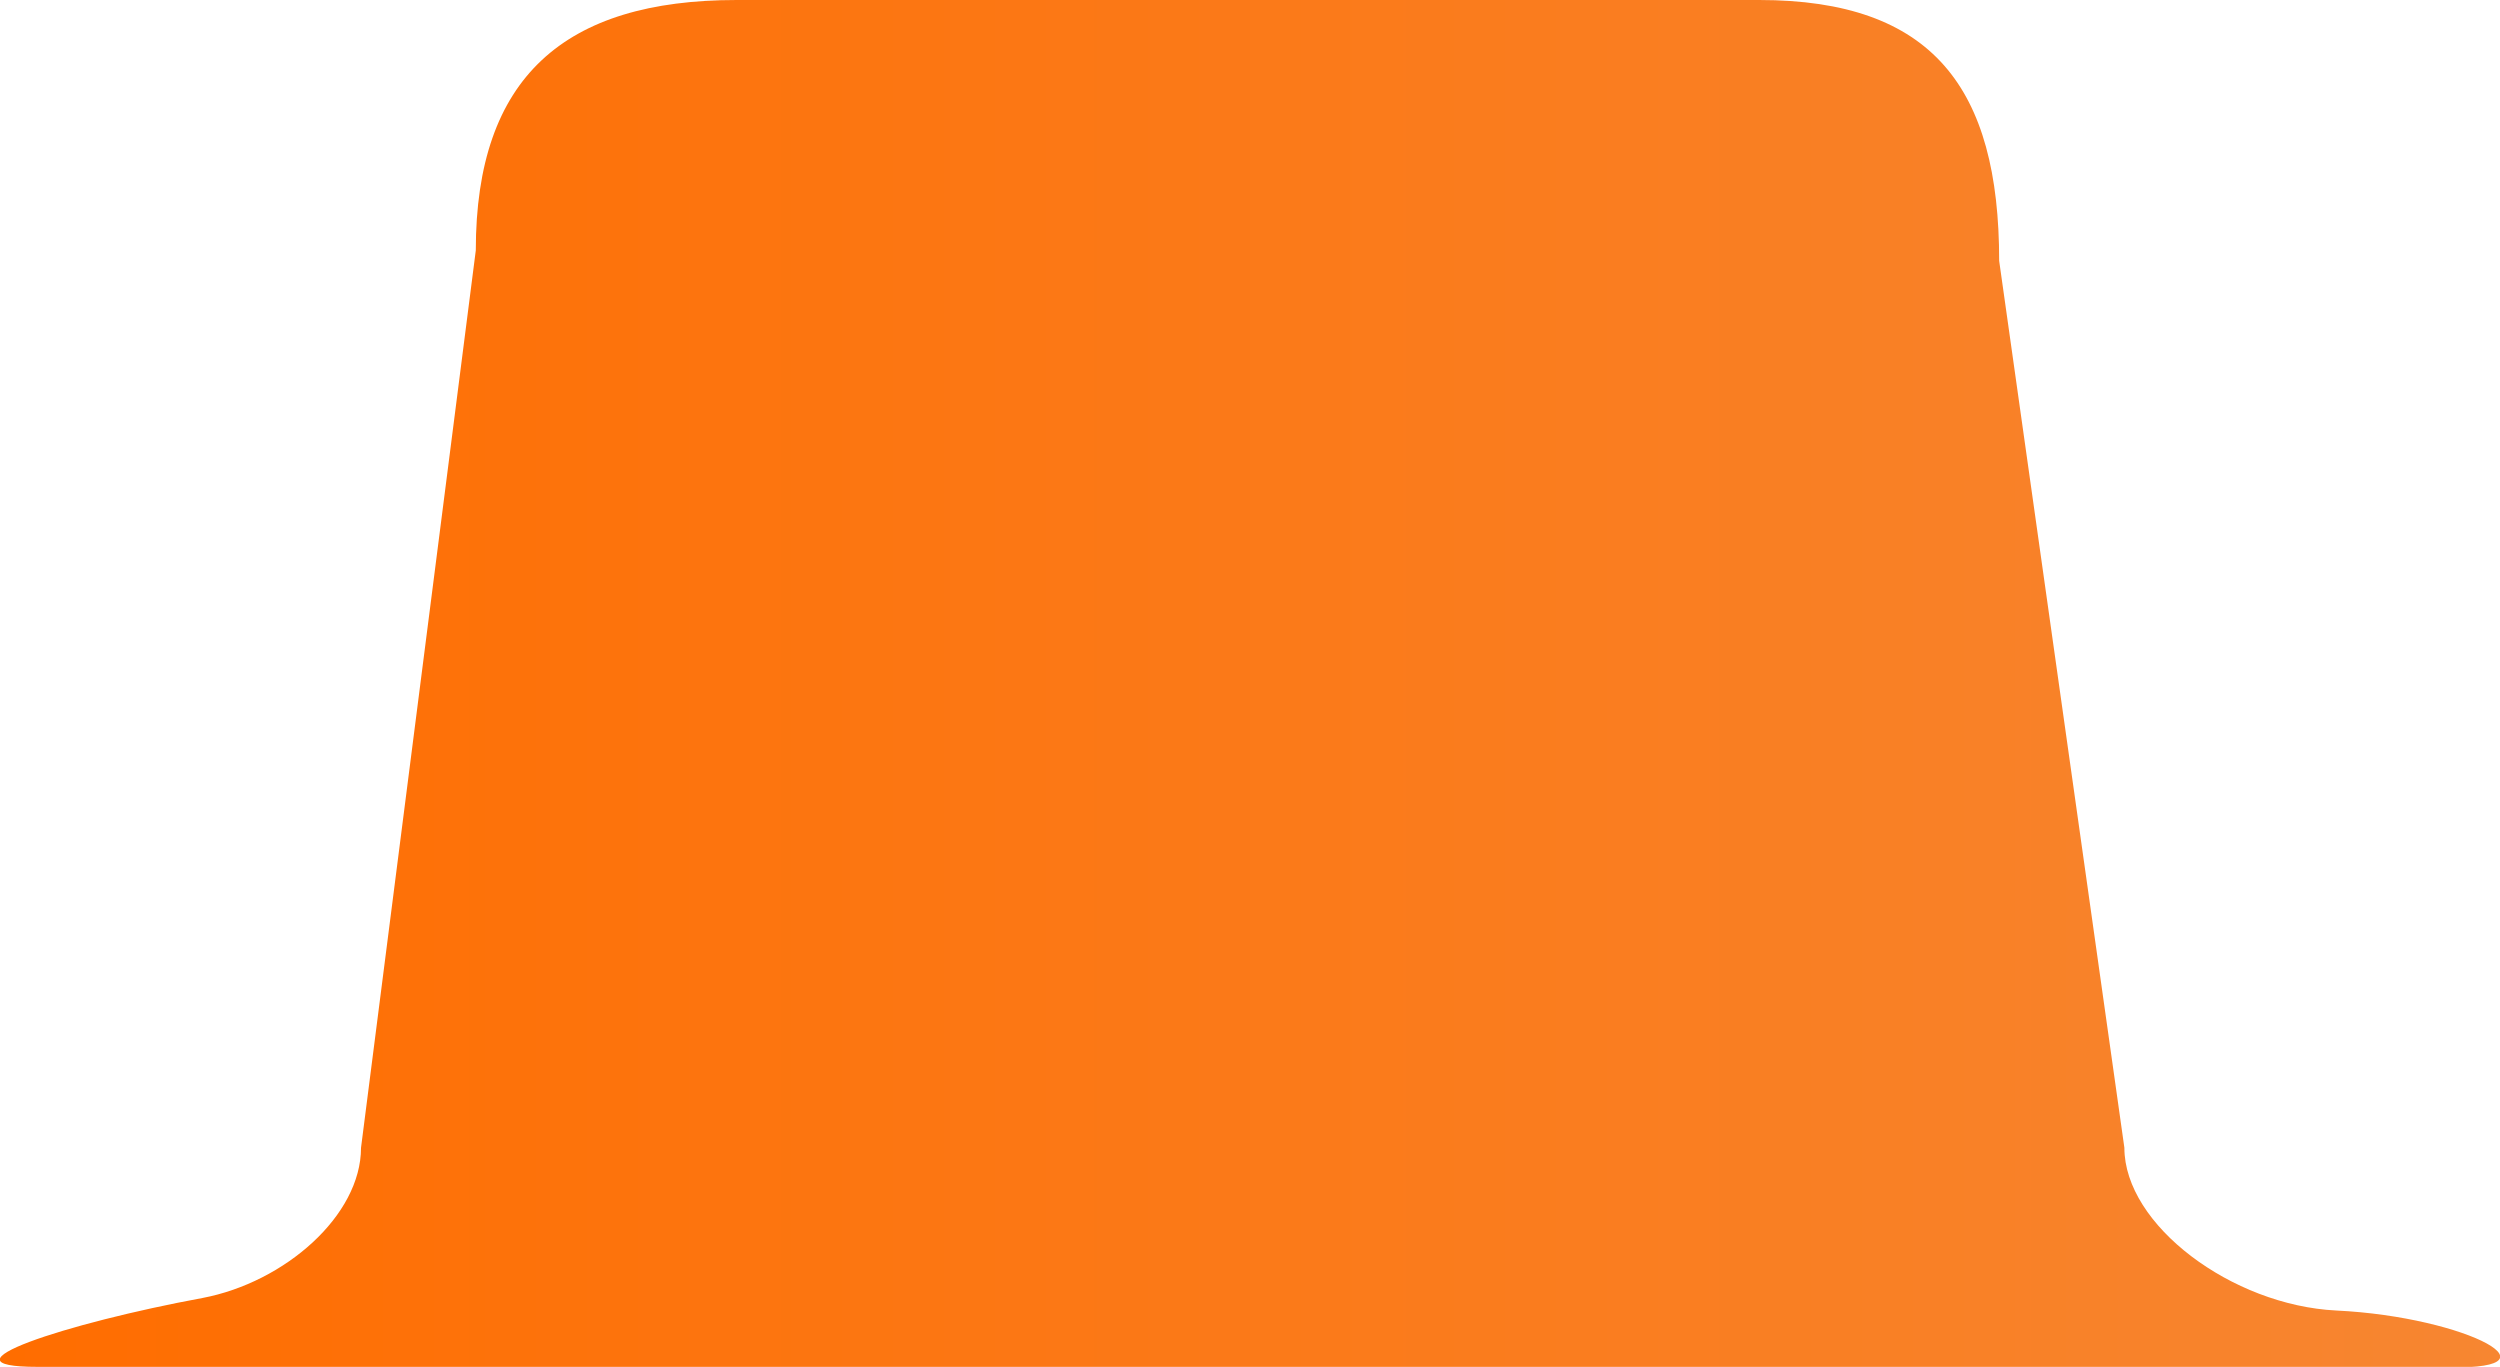 <?xml version="1.0" encoding="utf-8"?>
<!-- Generator: Adobe Illustrator 23.0.2, SVG Export Plug-In . SVG Version: 6.00 Build 0)  -->
<svg version="1.1" id="Layer_1" xmlns="http://www.w3.org/2000/svg" xmlns:xlink="http://www.w3.org/1999/xlink" x="0px" y="0px"
	 viewBox="0 0 239.6 131" style="enable-background:new 0 0 239.6 131;" xml:space="preserve">
<style type="text/css">
	.st0{fill-rule:evenodd;clip-rule:evenodd;fill:url(#_-e-Rounded_Rectangle_4850_1_);}
</style>
<linearGradient id="_-e-Rounded_Rectangle_4850_1_" gradientUnits="userSpaceOnUse" x1="-2.034896e-02" y1="65.523" x2="239.619" y2="65.523">
	<stop  offset="0" style="stop-color:#ff6d00"/>
	<stop  offset="1" style="stop-color:#f78631"/>
</linearGradient>
<path id="_-e-Rounded_Rectangle_4850" class="st0" d="M70.6,0h98c16.6,0,23,8.4,23,25l12,85c0,7.4,10.3,15.1,20.3,15.6
	c12.6,0.6,22.6,6,9.7,5.4H3.6c-10.1,0,2.8-4.2,15.8-6.6c7.9-1.5,15.2-7.9,15.2-14.4l11-86C45.6,7.4,54.1,0,70.6,0z"/>
</svg>
